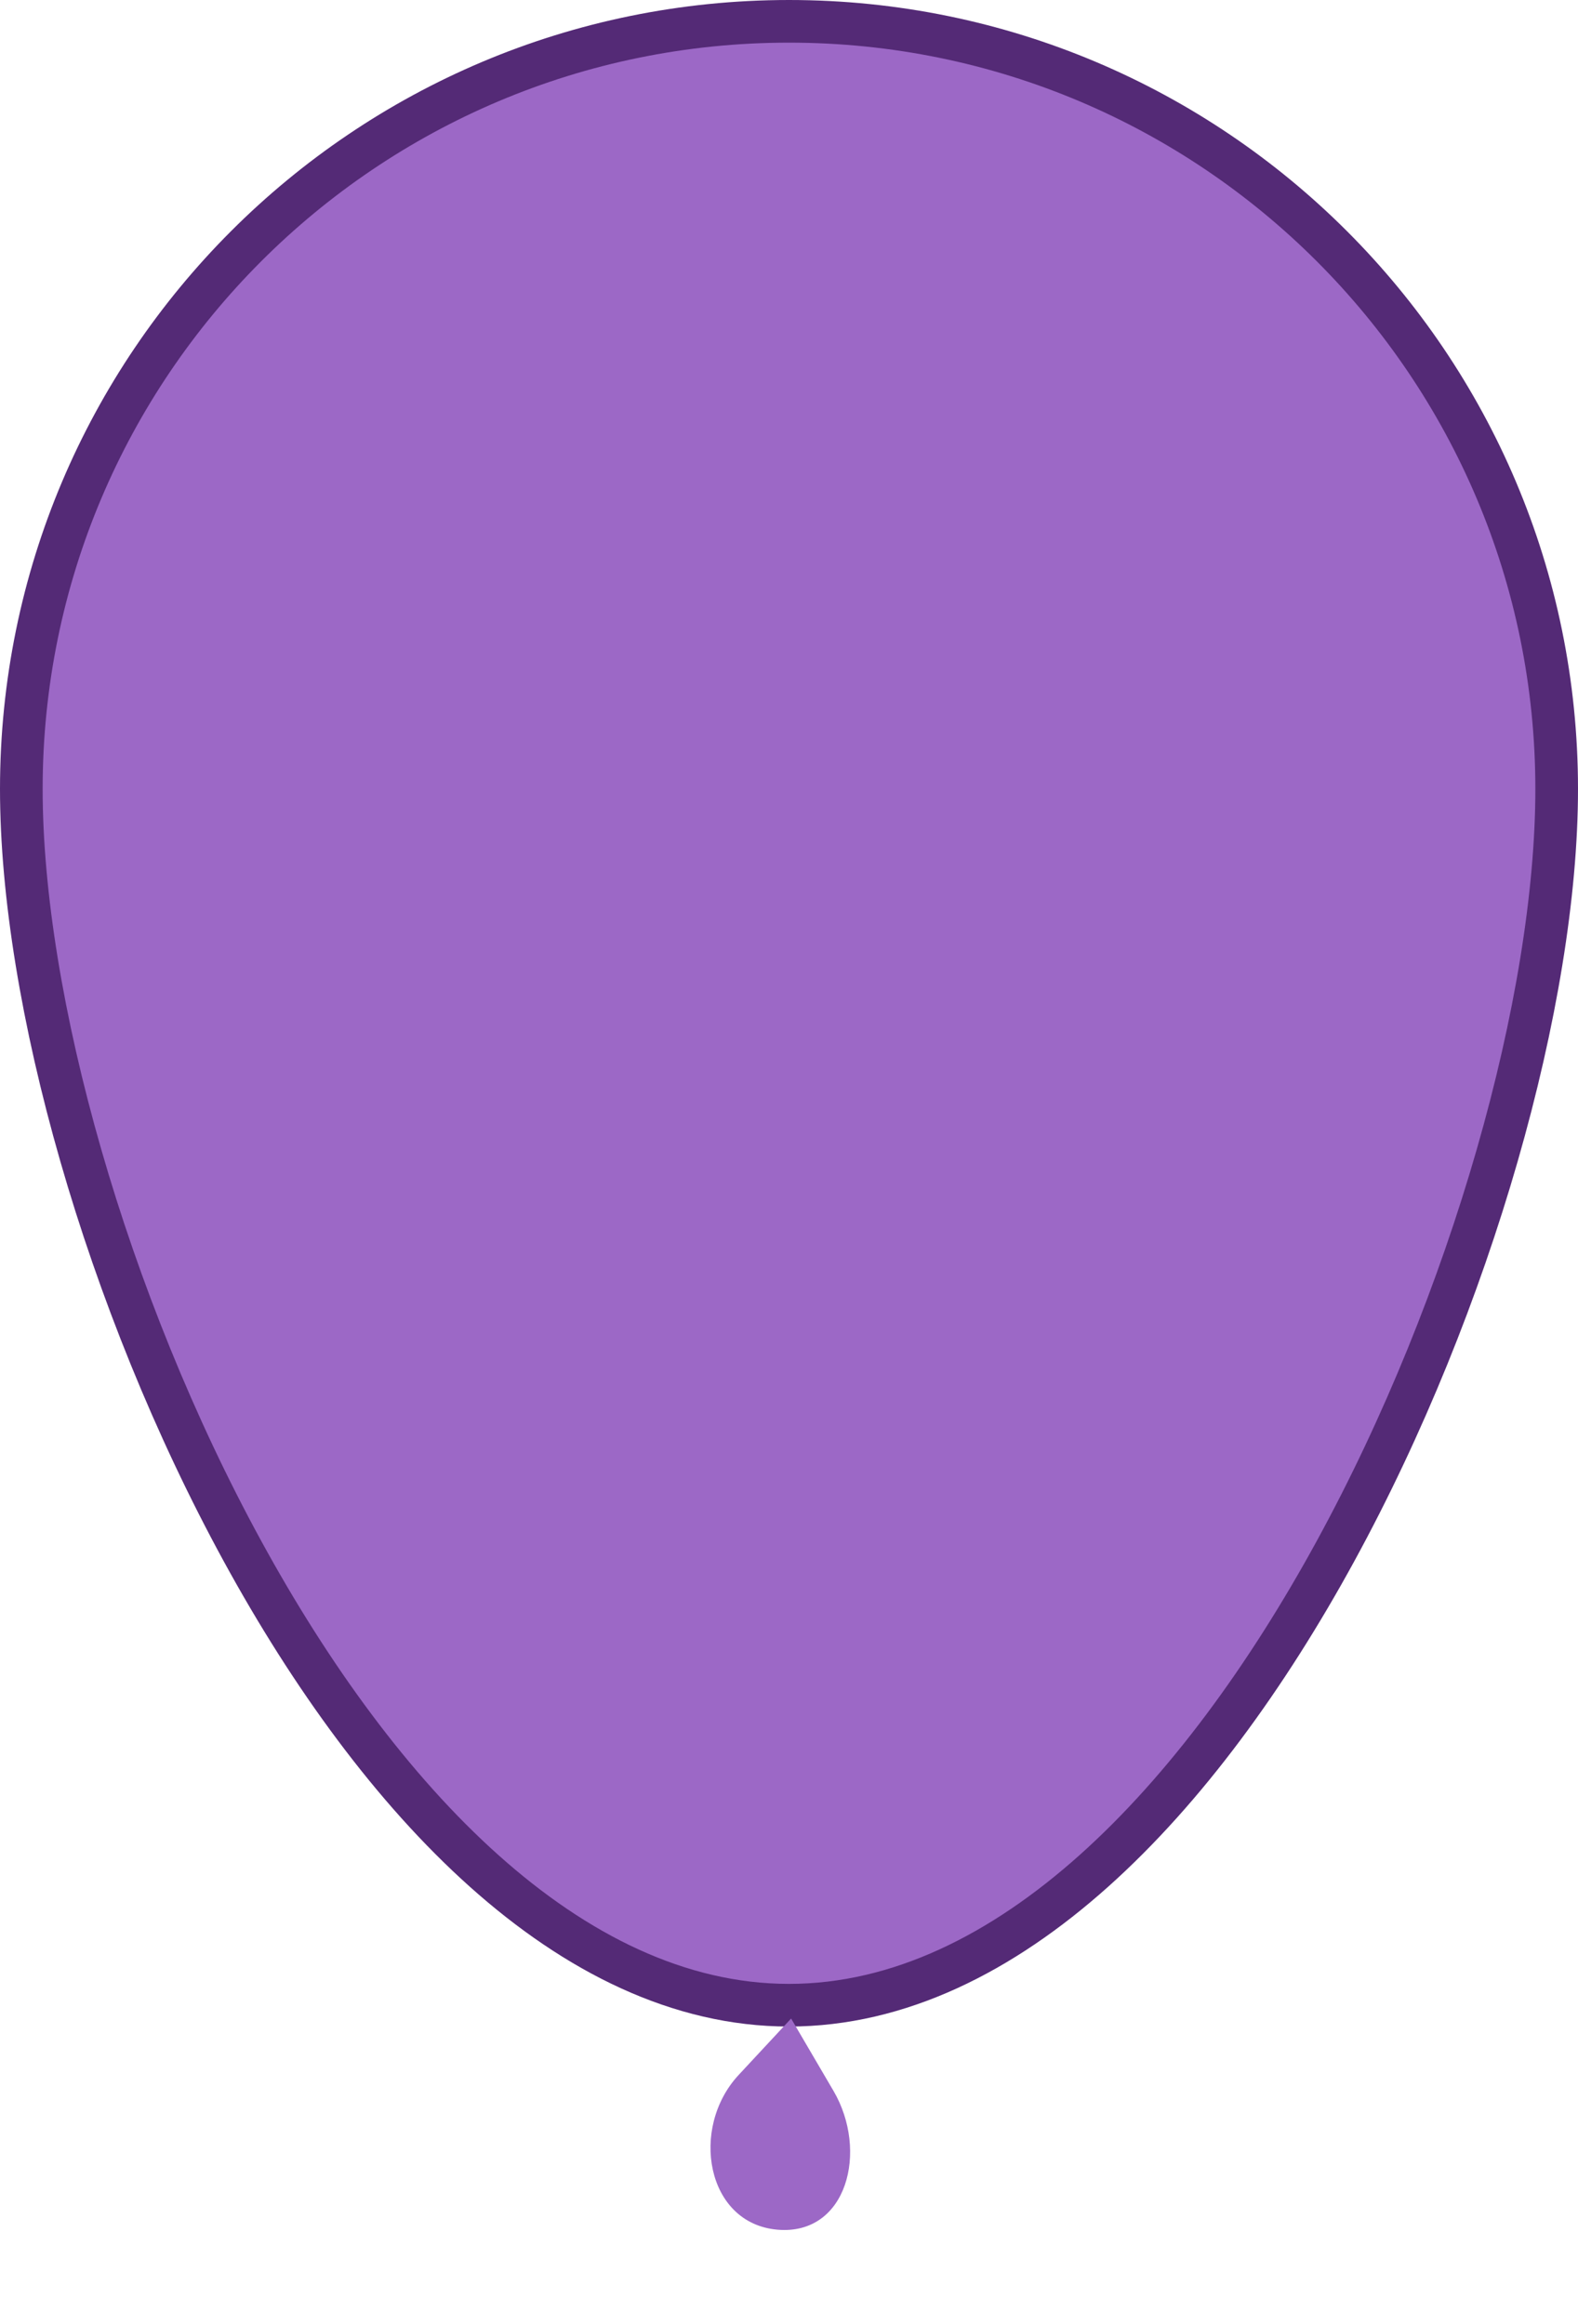 <svg width="74" height="109" viewBox="0 0 74 109" fill="none" xmlns="http://www.w3.org/2000/svg">
<path d="M37 94.037C31.838 94.037 27.007 91.587 22.71 87.745C18.411 83.902 14.575 78.606 11.374 72.747C4.981 61.045 1 46.871 1 37C1 17.118 17.118 1 37 1C56.882 1 73 17.118 73 37C73 46.871 69.019 61.045 62.626 72.747C59.425 78.606 55.589 83.902 51.29 87.745C46.993 91.587 42.162 94.037 37 94.037Z" fill="#9C68C6" stroke="#542A76" stroke-width="2"/>
<g filter="url(#filter0_f_2256_70)">
<path d="M37.099 94.662L34.636 97.311C32.339 99.783 33.104 104.281 36.466 104.565C39.723 104.841 40.738 100.877 39.087 98.056L37.099 94.662Z" fill="#9C68C6"/>
</g>
<defs>
<filter id="filter0_f_2256_70" x="29.318" y="90.662" width="14.549" height="17.917" filterUnits="userSpaceOnUse" color-interpolation-filters="sRGB">
<feFlood flood-opacity="0" result="BackgroundImageFix"/>
<feBlend mode="normal" in="SourceGraphic" in2="BackgroundImageFix" result="shape"/>
<feGaussianBlur stdDeviation="2" result="effect1_foregroundBlur_2256_70"/>
</filter>
</defs>
</svg>
